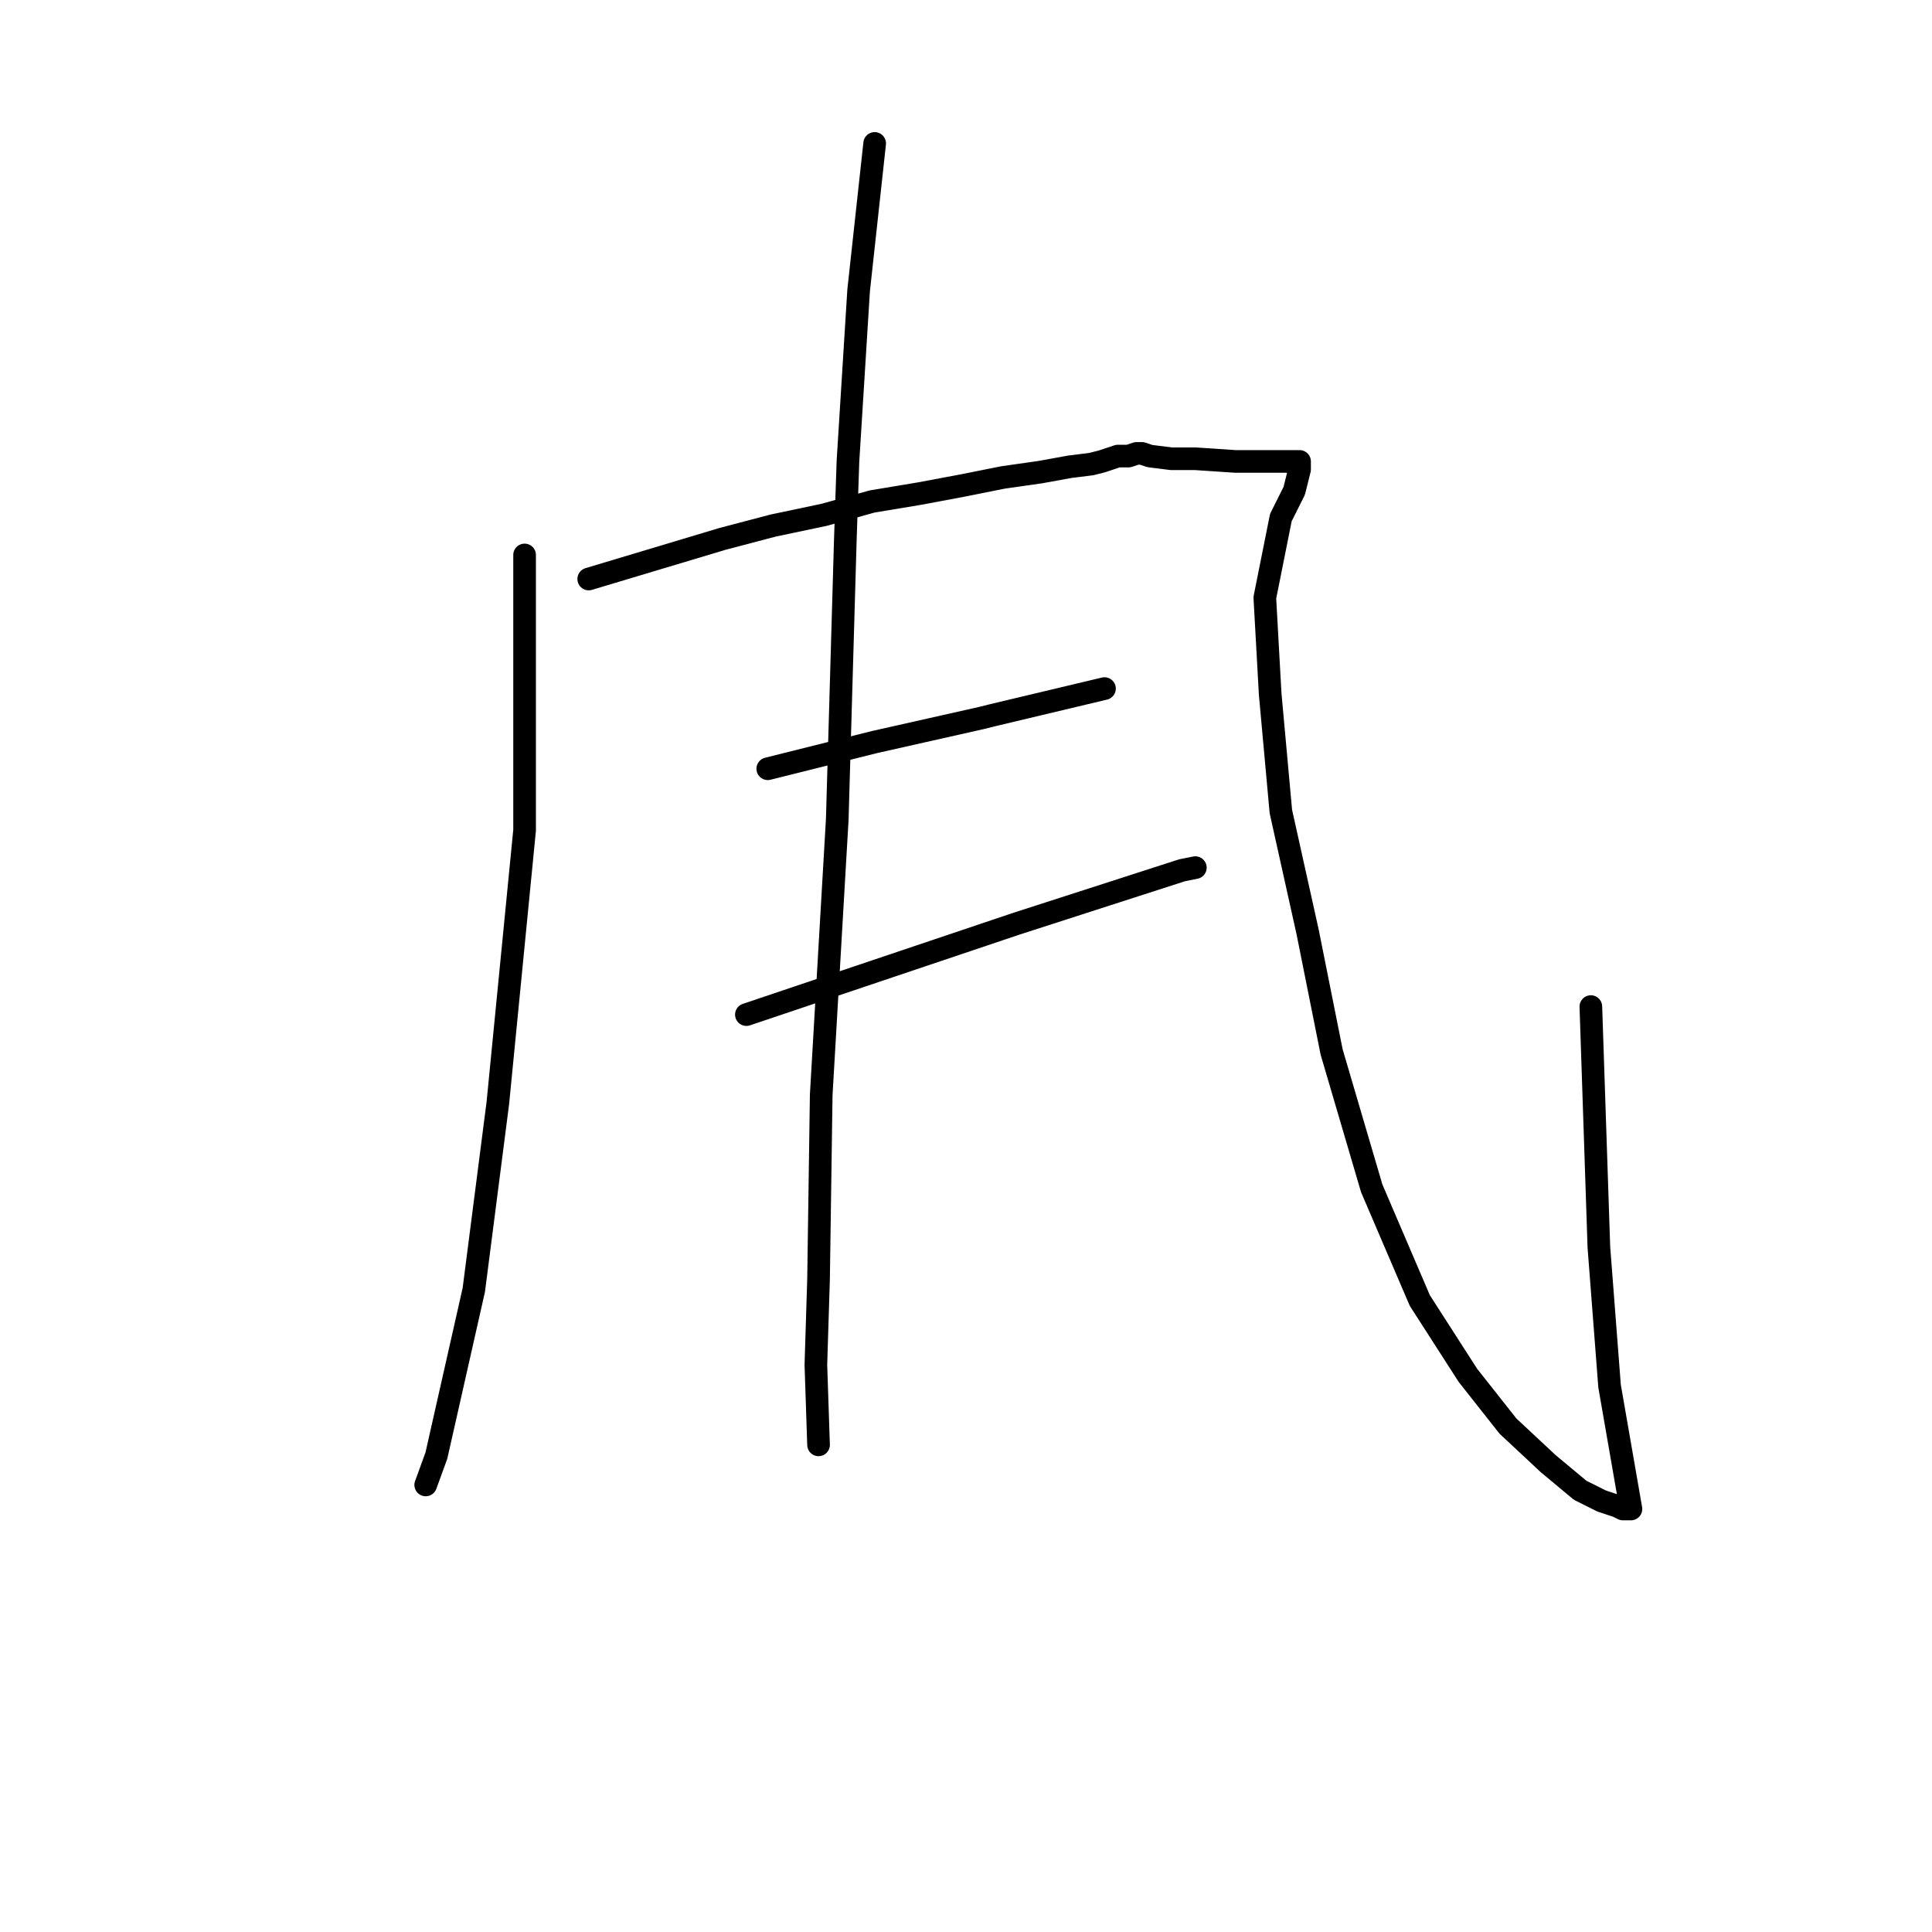<?xml version="1.0" standalone="no"?>
    <svg width="256" height="256" xmlns="http://www.w3.org/2000/svg" version="1.1">
    <polyline stroke="black" stroke-width="3" stroke-linecap="round" fill="transparent" stroke-linejoin="round" points="69.511 73.535 69.511 110.007 65.97 146.126 62.783 170.912 57.825 192.867 56.409 196.762 56.409 196.762 " />
        <polyline stroke="black" stroke-width="3" stroke-linecap="round" fill="transparent" stroke-linejoin="round" points="115.898 19.004 113.773 38.479 112.357 61.142 112.003 71.765 110.94 108.591 108.816 145.063 108.462 169.496 108.108 180.827 108.462 191.45 108.462 191.45 " />
        <polyline stroke="black" stroke-width="3" stroke-linecap="round" fill="transparent" stroke-linejoin="round" points="78.009 76.722 95.714 71.41 102.442 69.64 109.17 68.224 115.544 66.453 121.917 65.391 127.583 64.328 132.894 63.266 137.852 62.558 141.747 61.85 144.58 61.496 145.996 61.142 147.058 60.787 148.121 60.433 149.183 60.433 149.537 60.433 150.599 60.079 151.308 60.079 152.37 60.433 155.203 60.787 158.39 60.787 163.701 61.142 167.596 61.142 170.429 61.142 172.2 61.142 172.2 62.204 171.491 65.037 169.721 68.578 167.596 79.201 168.304 91.948 169.721 107.529 173.262 123.463 176.449 139.398 181.76 157.457 188.134 172.329 194.508 182.244 199.819 188.972 205.131 193.929 209.38 197.47 212.213 198.886 214.337 199.595 215.046 199.949 216.108 199.949 213.275 183.66 211.859 165.247 210.797 133.378 210.797 133.378 " />
        <polyline stroke="black" stroke-width="3" stroke-linecap="round" fill="transparent" stroke-linejoin="round" points="101.734 101.863 115.898 98.322 130.062 95.135 131.478 94.781 146.35 91.24 146.35 91.24 " />
        <polyline stroke="black" stroke-width="3" stroke-linecap="round" fill="transparent" stroke-linejoin="round" points="98.901 134.44 134.665 122.401 156.619 115.319 158.39 114.965 158.39 114.965 " />
        </svg>
